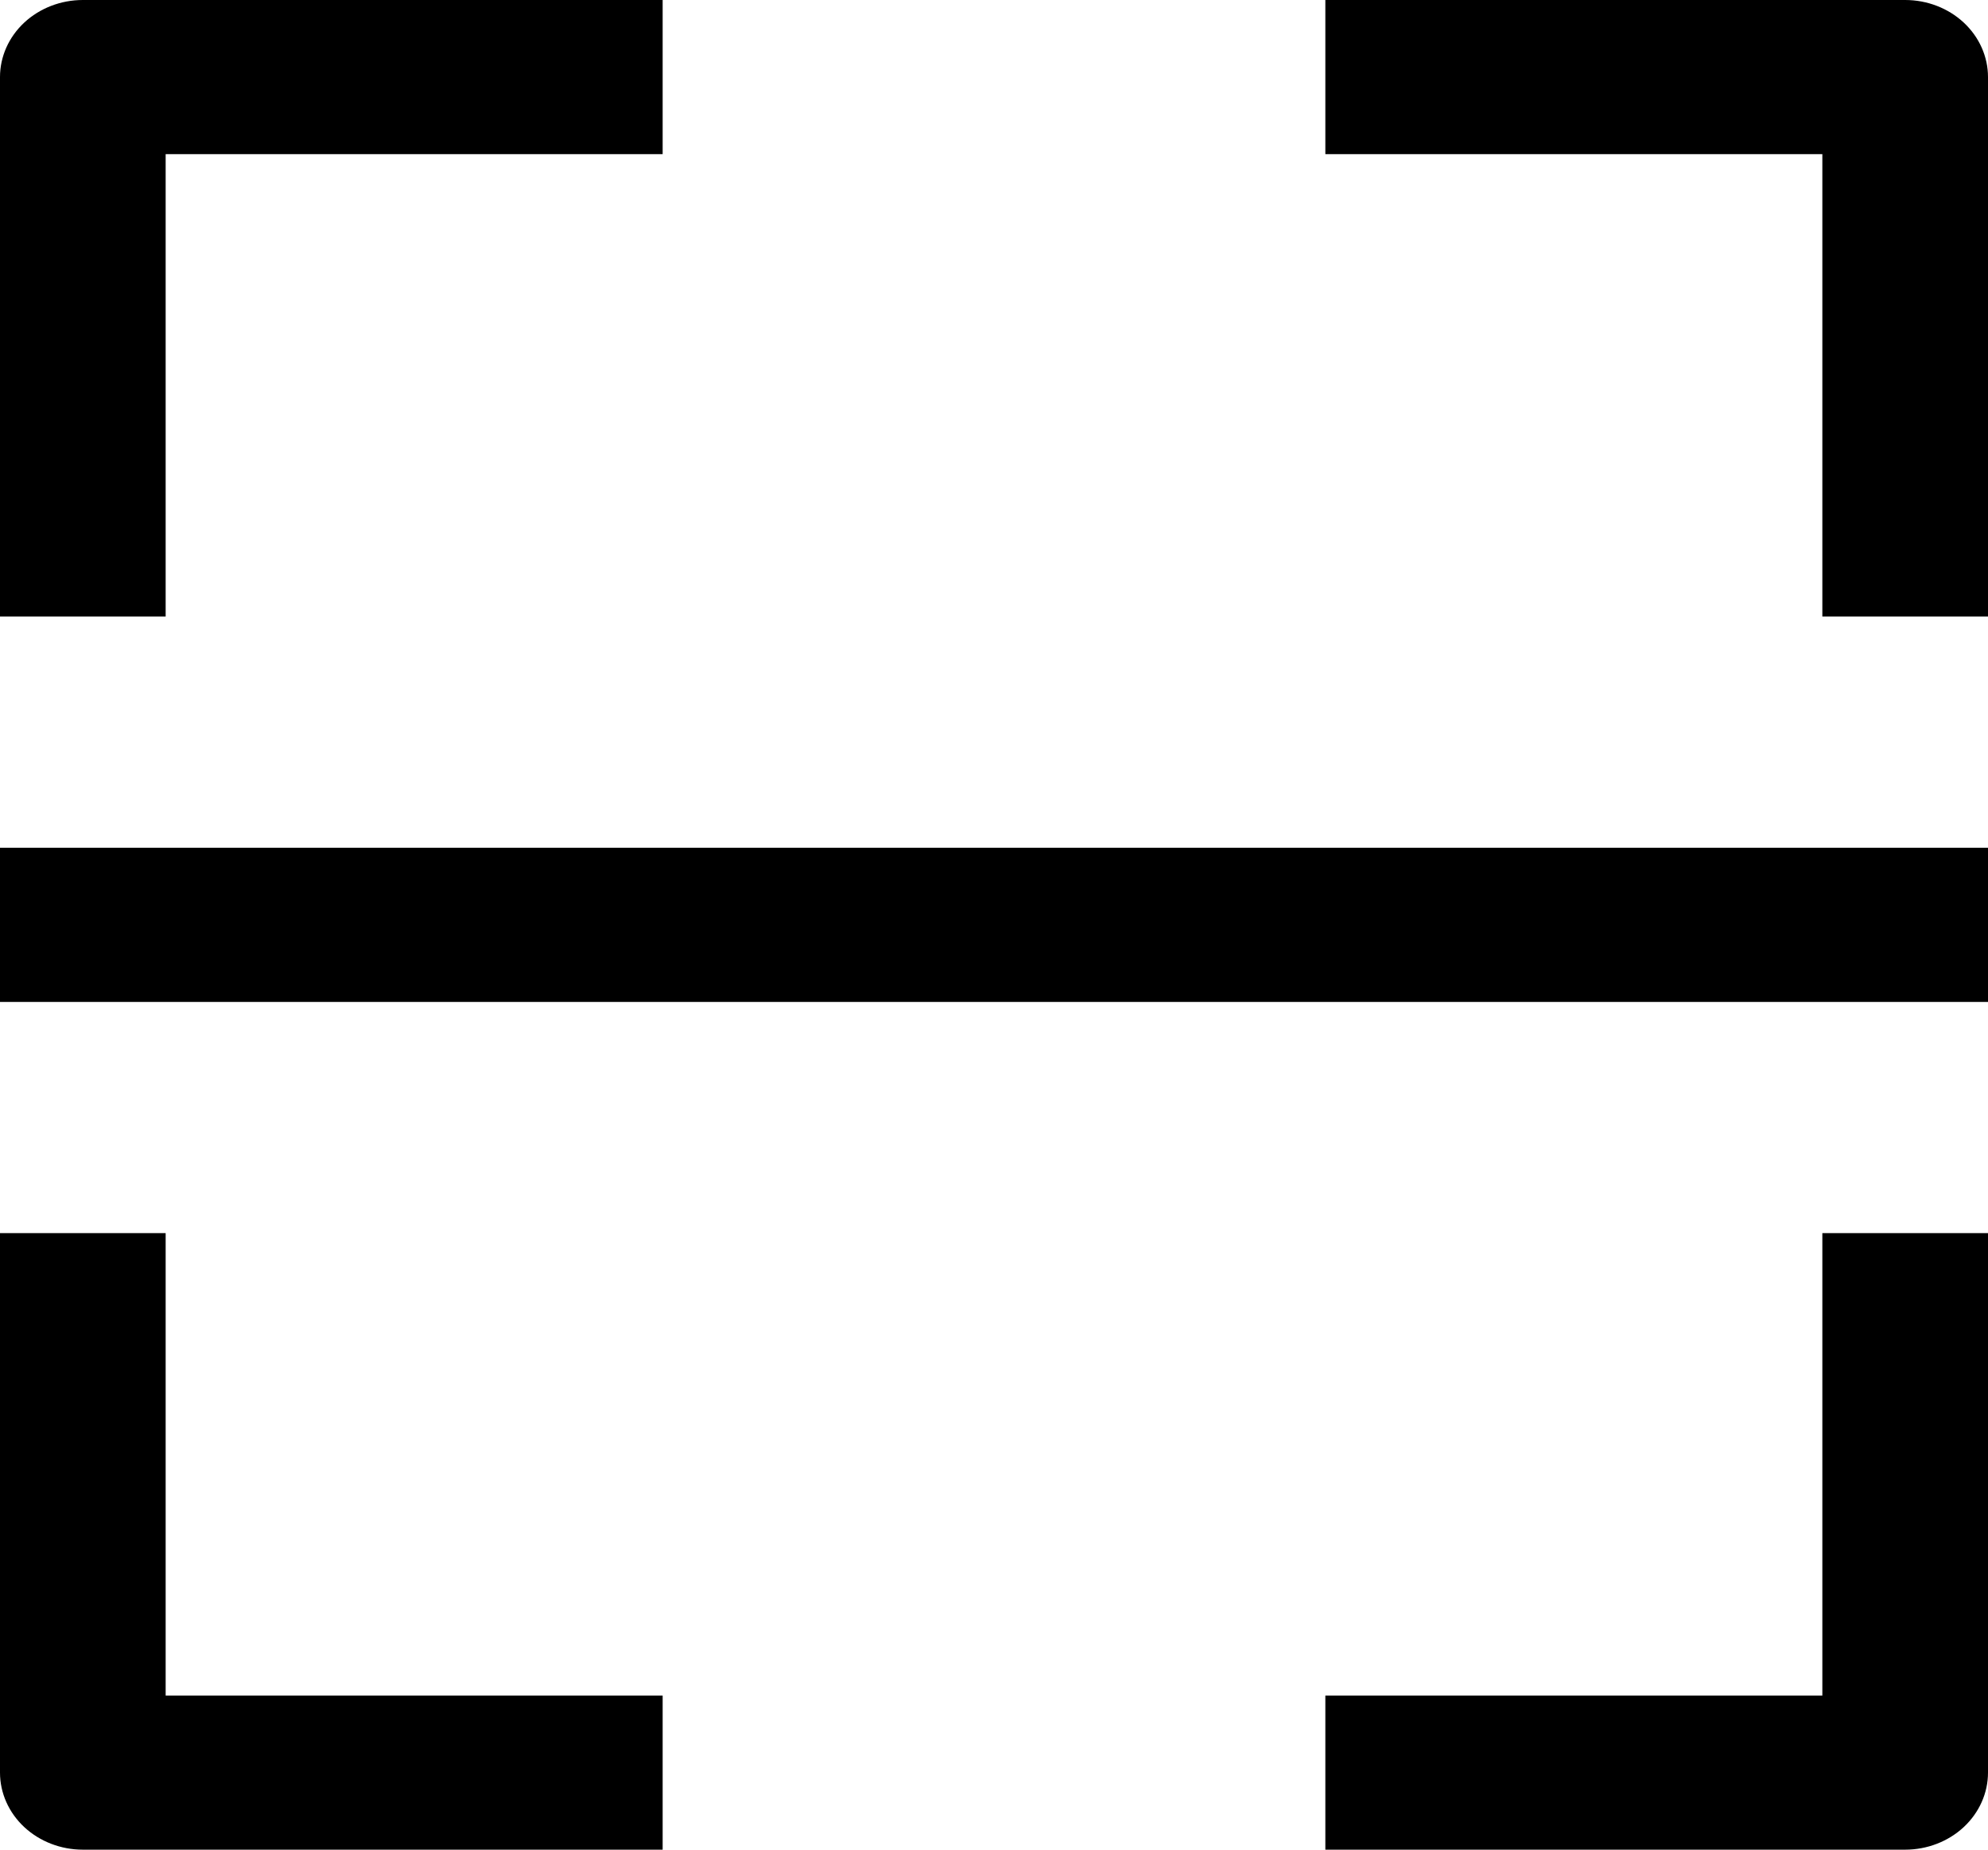 <svg width="43" height="40" viewBox="0 0 43 40" fill="none" xmlns="http://www.w3.org/2000/svg">
<path fill-rule="evenodd" clip-rule="evenodd" d="M0 1.667C0 1.225 0.189 0.801 0.525 0.488C0.861 0.176 1.316 0 1.792 0H14.333V3.333H3.583V13.333H0V1.667ZM39.417 3.333H28.667V0H41.208C41.684 0 42.139 0.176 42.475 0.488C42.811 0.801 43 1.225 43 1.667V13.333H39.417V3.333ZM43 21.667H0V18.333H43V21.667ZM3.583 36.667V26.667H0V38.333C0 38.775 0.189 39.199 0.525 39.512C0.861 39.824 1.316 40 1.792 40H14.333V36.667H3.583ZM39.417 36.667V26.667H43V38.333C43 38.775 42.811 39.199 42.475 39.512C42.139 39.824 41.684 40 41.208 40H28.667V36.667H39.417Z" fill="black"/>
</svg>
